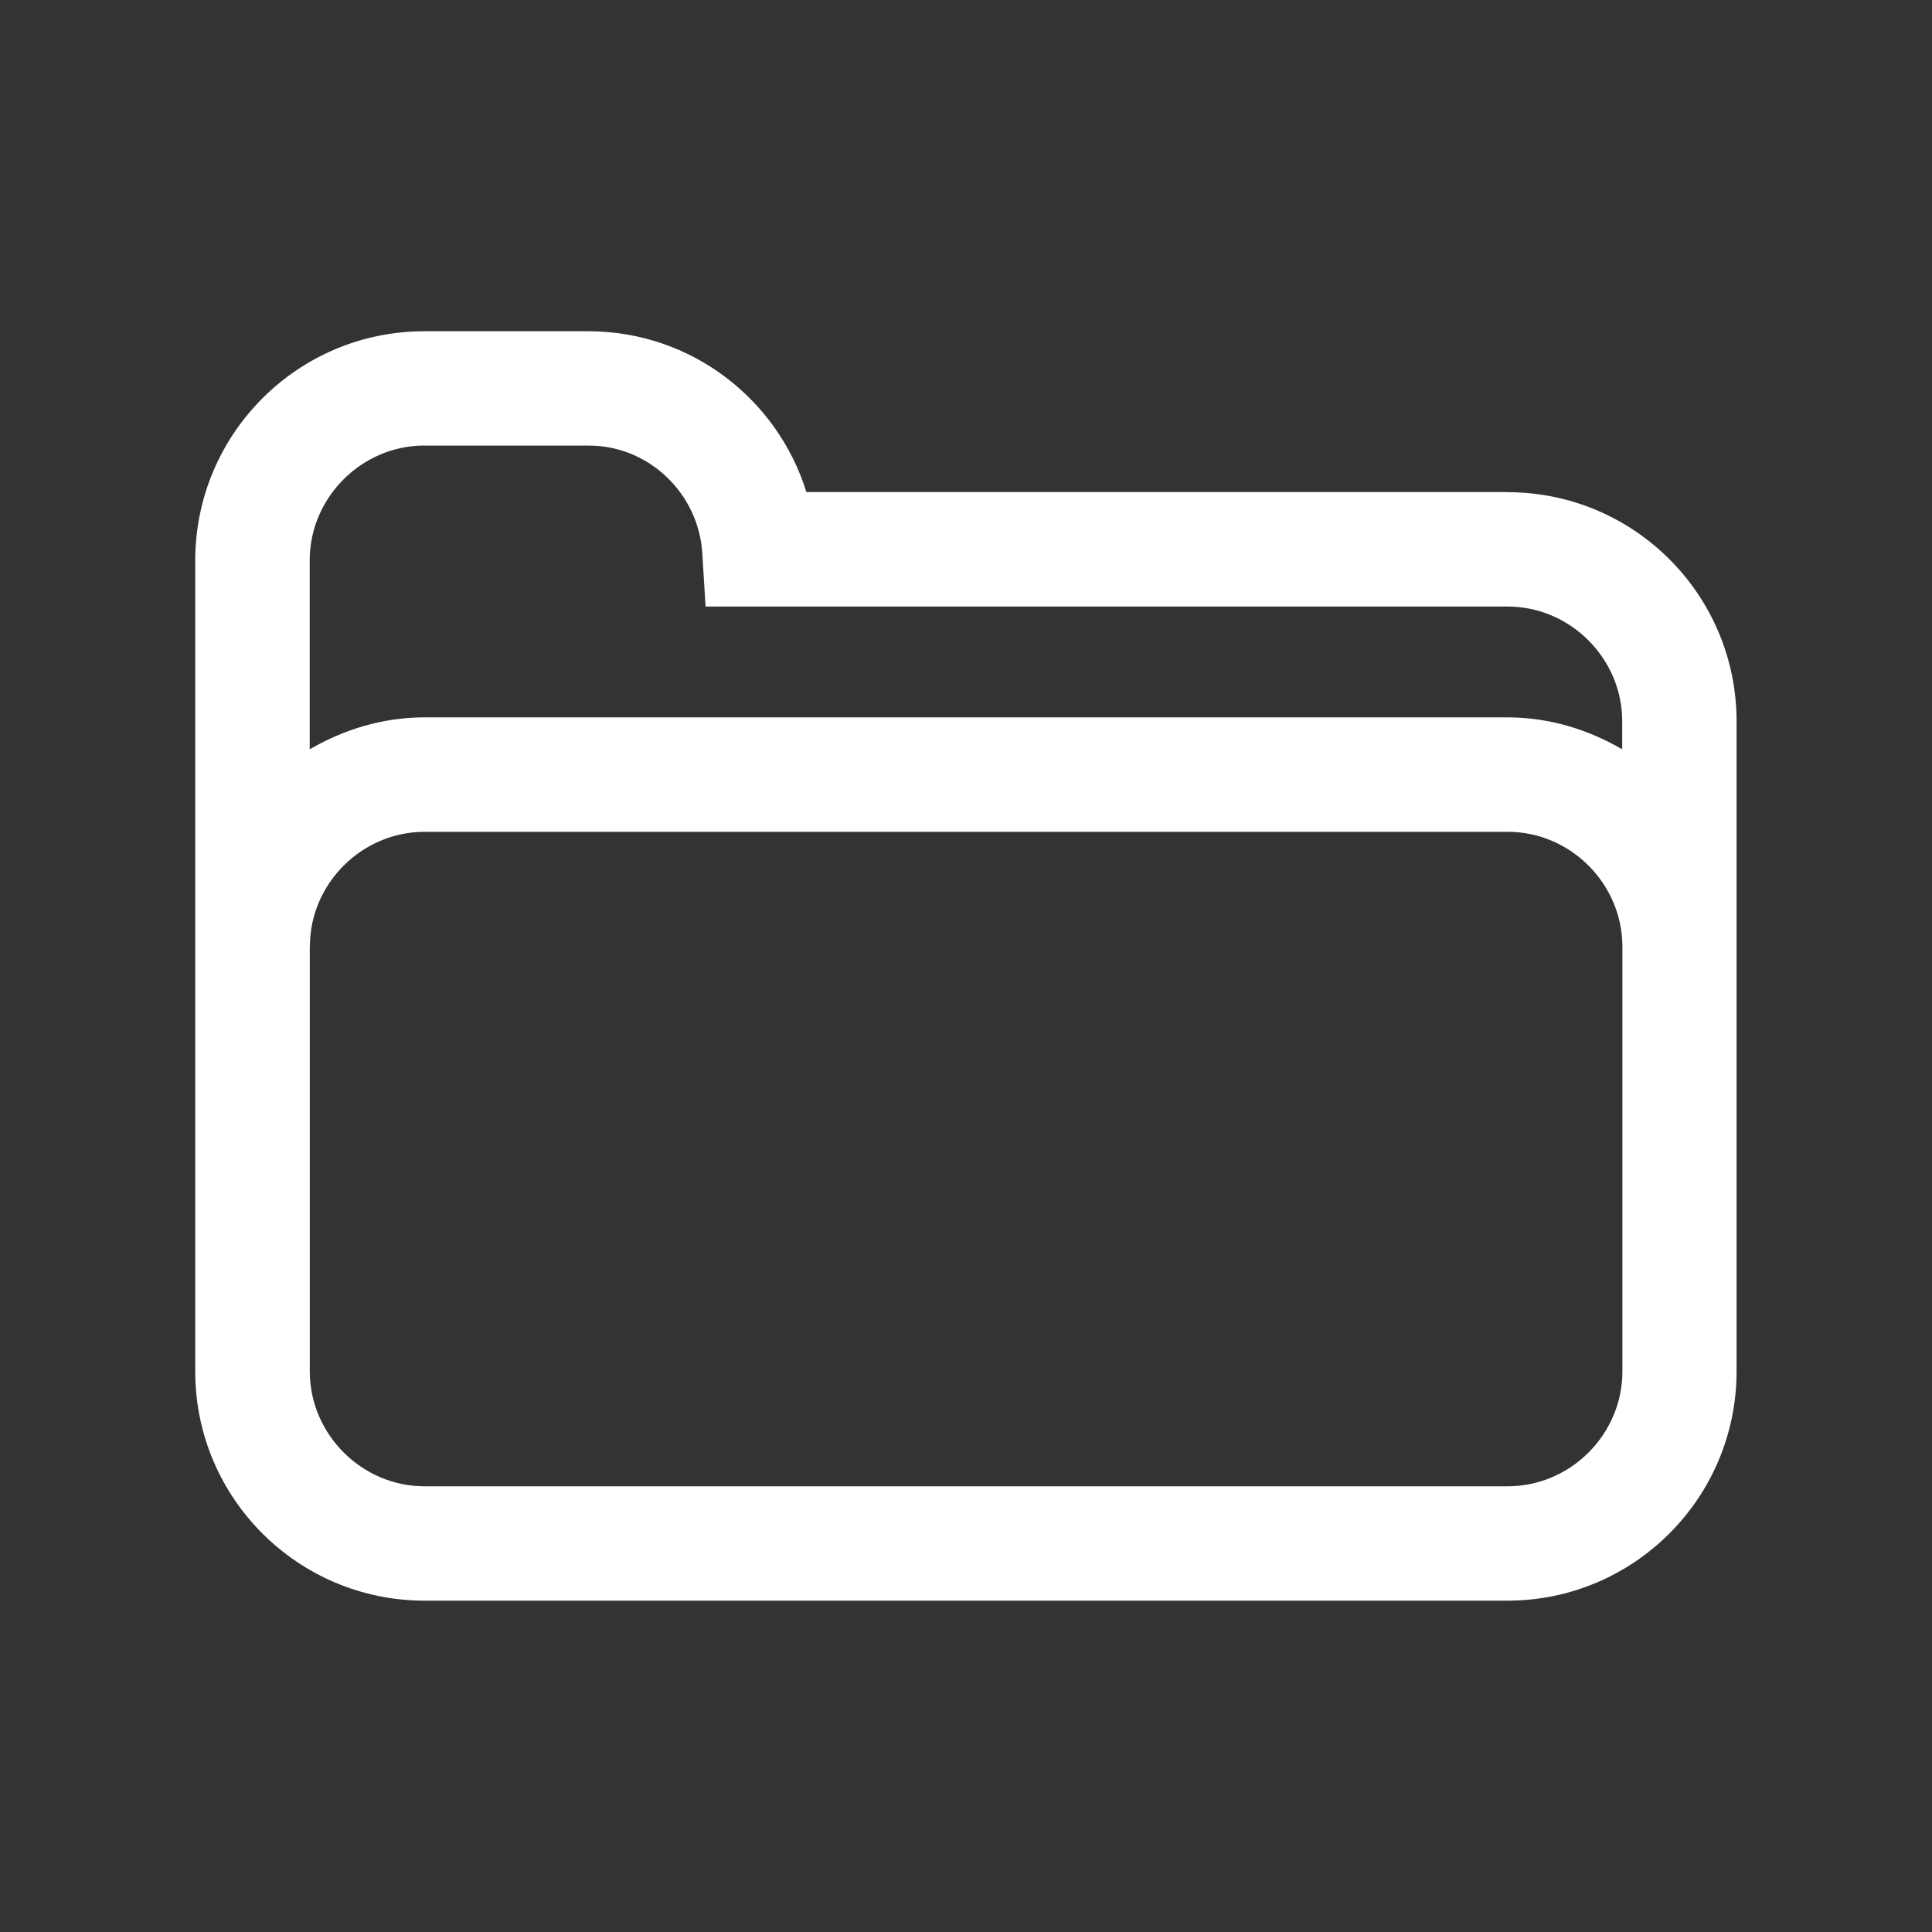 <svg width="20" height="20" xmlns="http://www.w3.org/2000/svg">
 <rect width="100%" height="100%" fill="#333333" stroke="none"/>
 <g id="Layer_1">
  <title>Layer 1</title>
  <path stroke-width="0" id="svg_27" d="m17.977,7.464c-0.002,-1.308 -1.061,-2.367 -2.369,-2.369l0,-0.001l-7.26,0c-0.299,-0.961 -1.191,-1.663 -2.254,-1.665l-1.703,0c-1.308,0.001 -2.367,1.061 -2.37,2.369l0,8.403c0.002,1.307 1.062,2.366 2.37,2.369l11.217,0c1.306,-0.002 2.366,-1.062 2.369,-2.369l0,-6.738l-0.001,0zm-13.585,-2.851l1.703,0c0.62,-0.002 1.135,0.494 1.175,1.111l0.034,0.555l8.305,0c0.647,0.001 1.183,0.537 1.184,1.185l0,0.293c-0.35,-0.204 -0.751,-0.33 -1.185,-0.331l-11.217,0c-0.434,0.001 -0.835,0.127 -1.185,0.331l0,-1.96c0.002,-0.648 0.537,-1.183 1.185,-1.185zm11.216,10.773l-11.216,0c-0.647,-0.001 -1.183,-0.538 -1.185,-1.185l0,-4.405l0.001,0c0.001,-0.649 0.537,-1.184 1.185,-1.185l11.217,0c0.647,0.001 1.179,0.534 1.185,1.179l0,4.411c-0.002,0.649 -0.538,1.184 -1.185,1.185z" fill="#fff"/>
 </g>
</svg>
